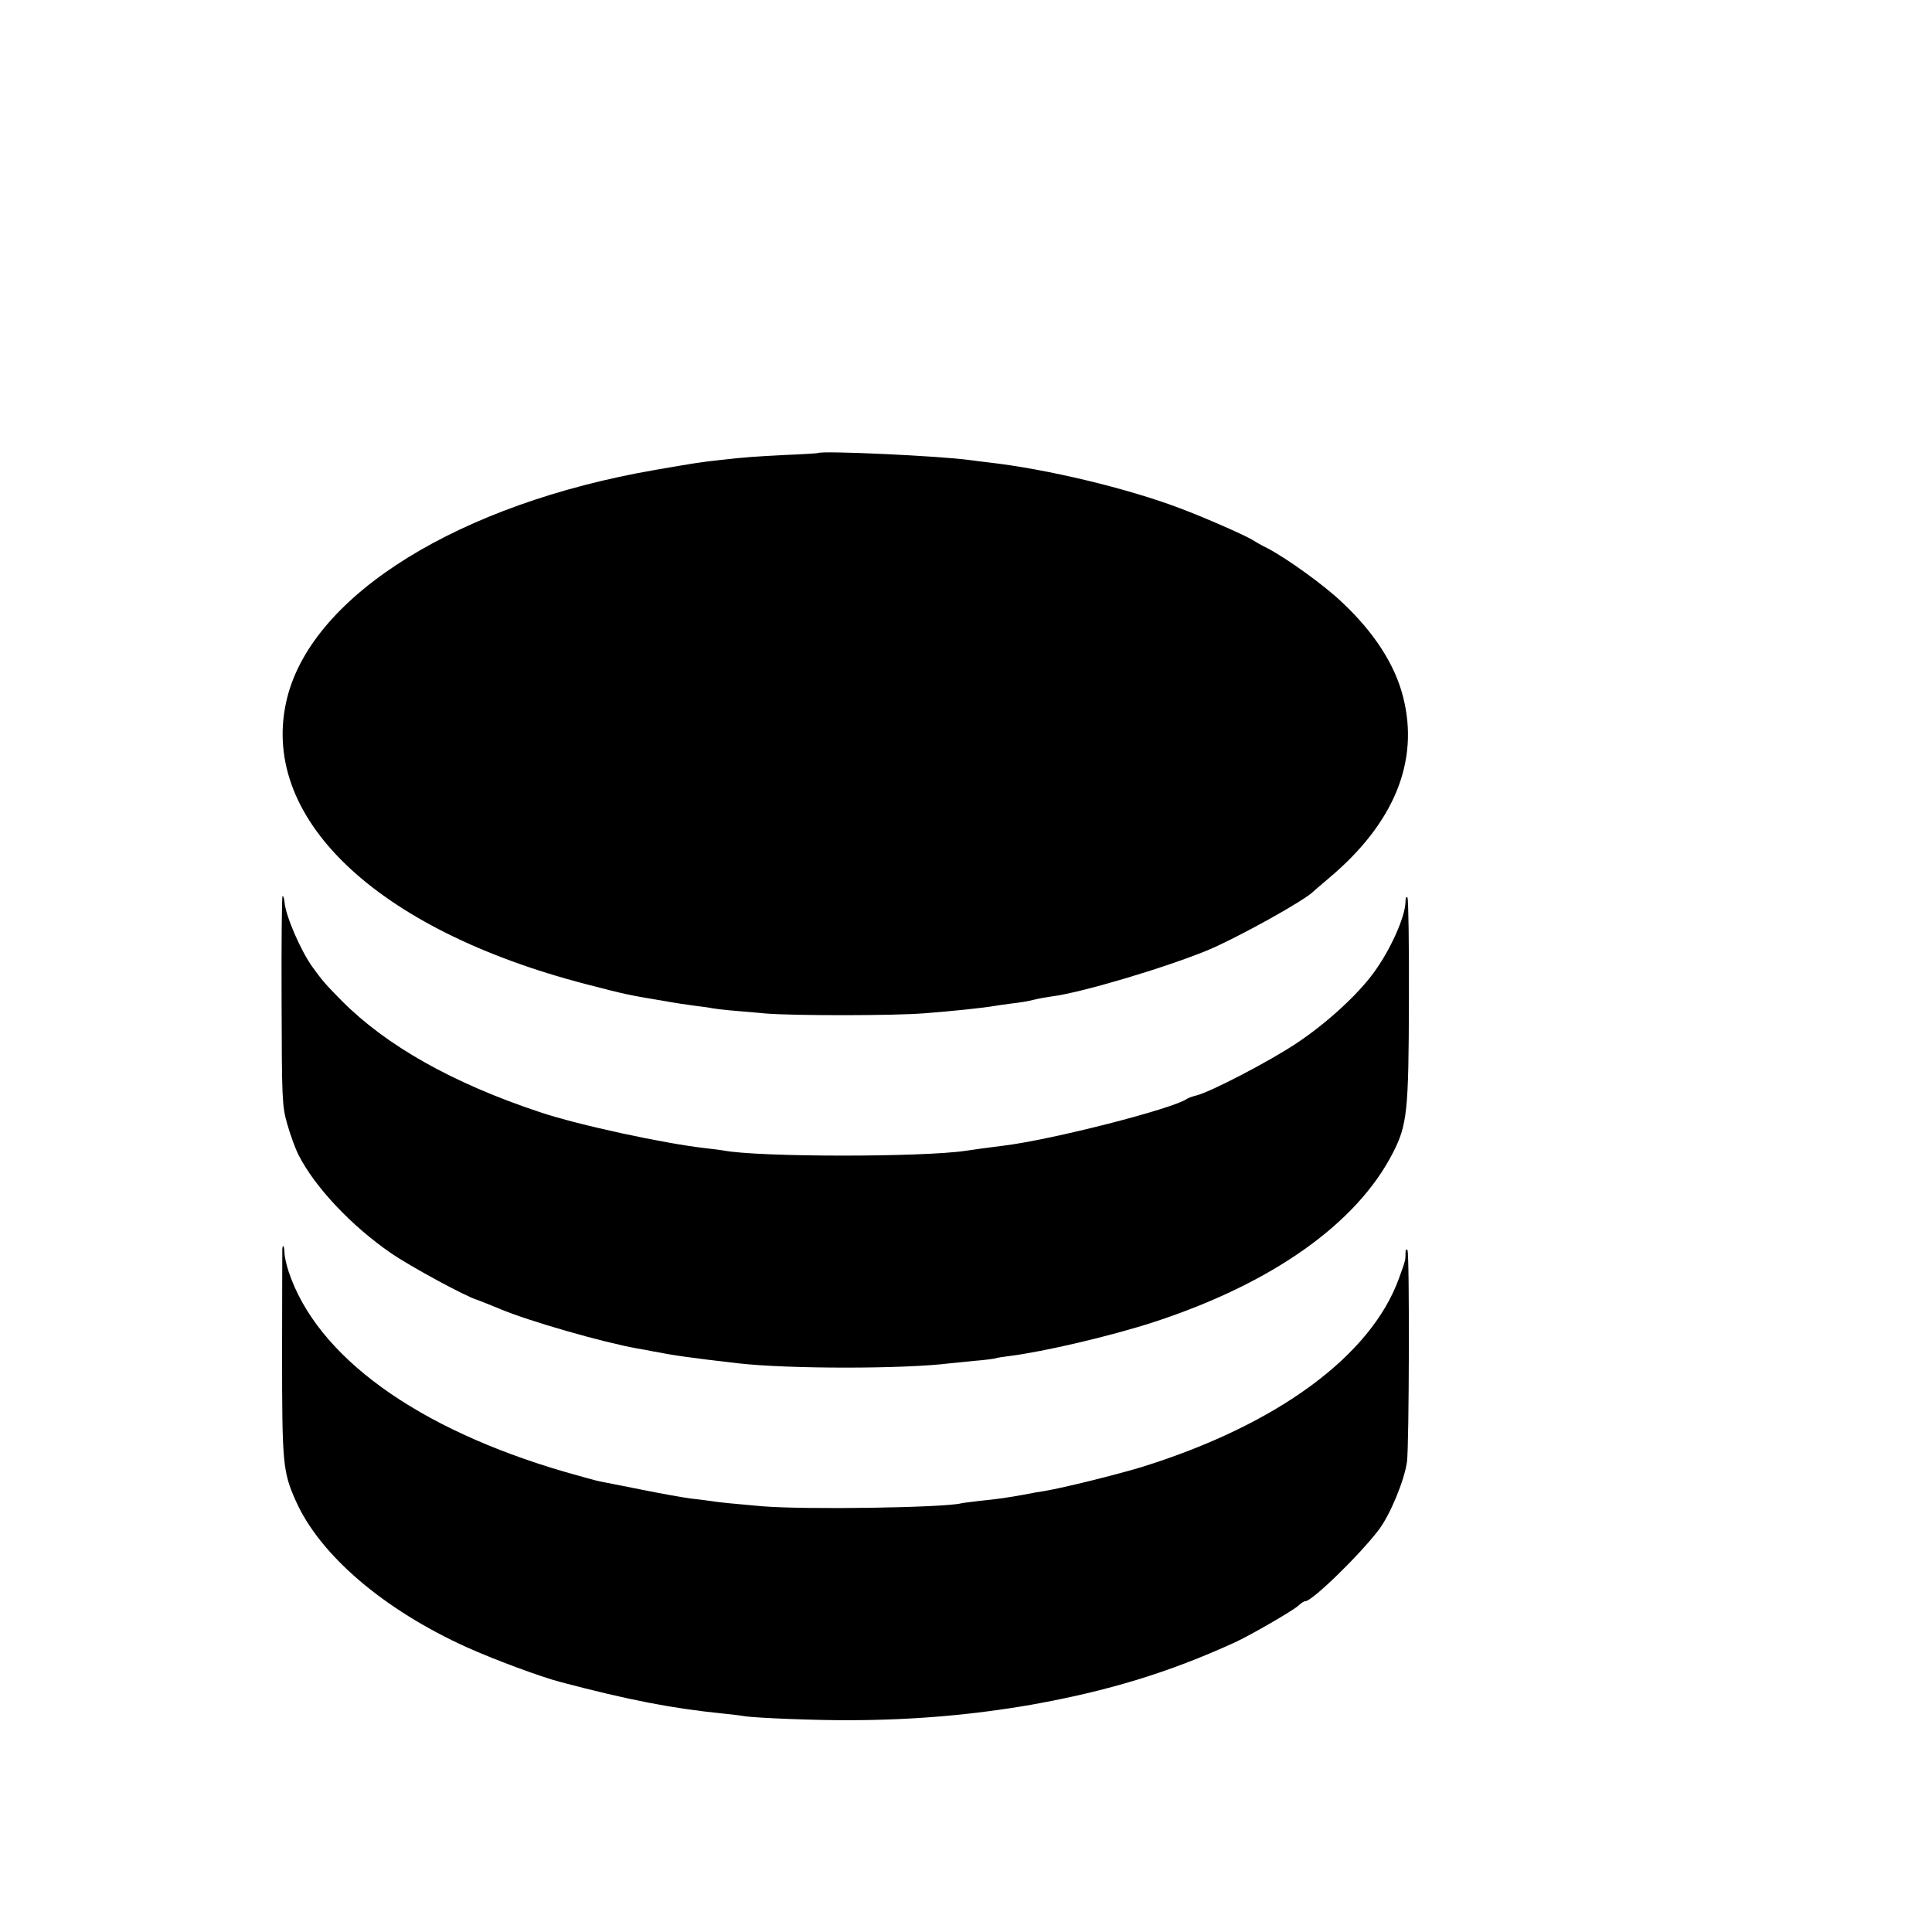 <?xml version="1.0" standalone="no"?>
<!DOCTYPE svg PUBLIC "-//W3C//DTD SVG 20010904//EN"
 "http://www.w3.org/TR/2001/REC-SVG-20010904/DTD/svg10.dtd">
<svg version="1.0" xmlns="http://www.w3.org/2000/svg"
 width="16pt" height="16pt" viewBox="0 0 16 16"
 preserveAspectRatio="xMidYMid meet">
<g transform="translate(0,16) scale(0.002,-0.002)"
fill="#000000" stroke="none">
<path d="M3387 6124 c-1 -1 -63 -5 -137 -8 -131 -7 -154 -8 -270 -21 -83 -9
-112 -14 -268 -41 -808 -140 -1413 -514 -1522 -940 -126 -493 361 -962 1236
-1189 161 -42 175 -45 319 -69 50 -9 110 -18 135 -21 25 -3 56 -7 70 -10 27
-5 83 -10 225 -22 119 -9 524 -9 650 1 128 10 242 22 296 31 9 2 40 6 70 10
30 3 70 10 89 15 19 5 53 11 75 14 121 15 467 118 645 191 122 51 406 208 440
245 3 3 31 27 63 54 270 227 375 484 307 750 -34 135 -121 269 -255 394 -75
71 -224 178 -305 221 -25 12 -54 29 -65 36 -33 20 -199 93 -298 130 -218 83
-553 163 -792 190 -27 3 -63 8 -80 10 -120 17 -615 40 -628 29z"/>
<path d="M1166 3858 c1 -410 2 -437 23 -511 12 -43 33 -101 47 -129 68 -134
219 -294 383 -407 80 -55 310 -180 356 -193 11 -4 54 -21 95 -38 121 -51 425
-138 570 -164 19 -3 46 -8 60 -11 88 -17 147 -26 355 -50 208 -24 691 -24 880
0 17 2 62 6 100 10 39 3 77 8 85 10 8 3 35 7 60 10 143 18 421 83 599 141 489
160 838 407 988 699 60 116 66 173 67 633 1 228 -2 419 -6 425 -5 7 -8 0 -8
-15 0 -62 -62 -201 -132 -296 -67 -92 -195 -209 -318 -291 -112 -75 -358 -203
-416 -217 -16 -4 -33 -10 -39 -14 -57 -41 -561 -170 -760 -194 -64 -8 -123
-16 -155 -21 -177 -27 -859 -27 -1004 1 -11 2 -42 6 -70 9 -172 19 -530 96
-691 150 -361 120 -635 275 -820 461 -70 71 -80 83 -122 141 -49 69 -111 212
-115 269 -1 13 -5 24 -8 24 -3 0 -5 -195 -4 -432z"/>
<path d="M1169 2828 c0 -7 -1 -202 -1 -433 0 -453 3 -489 56 -608 99 -225 364
-452 709 -608 111 -50 306 -123 392 -145 277 -73 457 -108 665 -129 36 -4 76
-8 90 -11 48 -8 306 -18 445 -17 261 1 502 22 745 64 319 57 569 133 843 258
67 31 238 130 263 152 11 11 24 19 30 19 28 1 221 188 303 295 47 62 106 204
117 282 9 65 11 862 2 876 -5 7 -8 3 -8 -10 0 -32 0 -31 -27 -106 -116 -321
-503 -606 -1063 -781 -102 -31 -322 -86 -405 -100 -16 -2 -55 -9 -85 -15 -66
-12 -106 -18 -185 -26 -33 -4 -67 -8 -75 -10 -73 -18 -647 -27 -825 -12 -104
9 -179 16 -215 22 -14 2 -50 7 -80 10 -30 4 -122 20 -205 37 -82 16 -160 32
-172 34 -12 2 -76 20 -143 39 -615 179 -1028 478 -1145 830 -9 28 -17 62 -17
78 -1 27 -7 38 -9 15z"/>
</g>
</svg>

